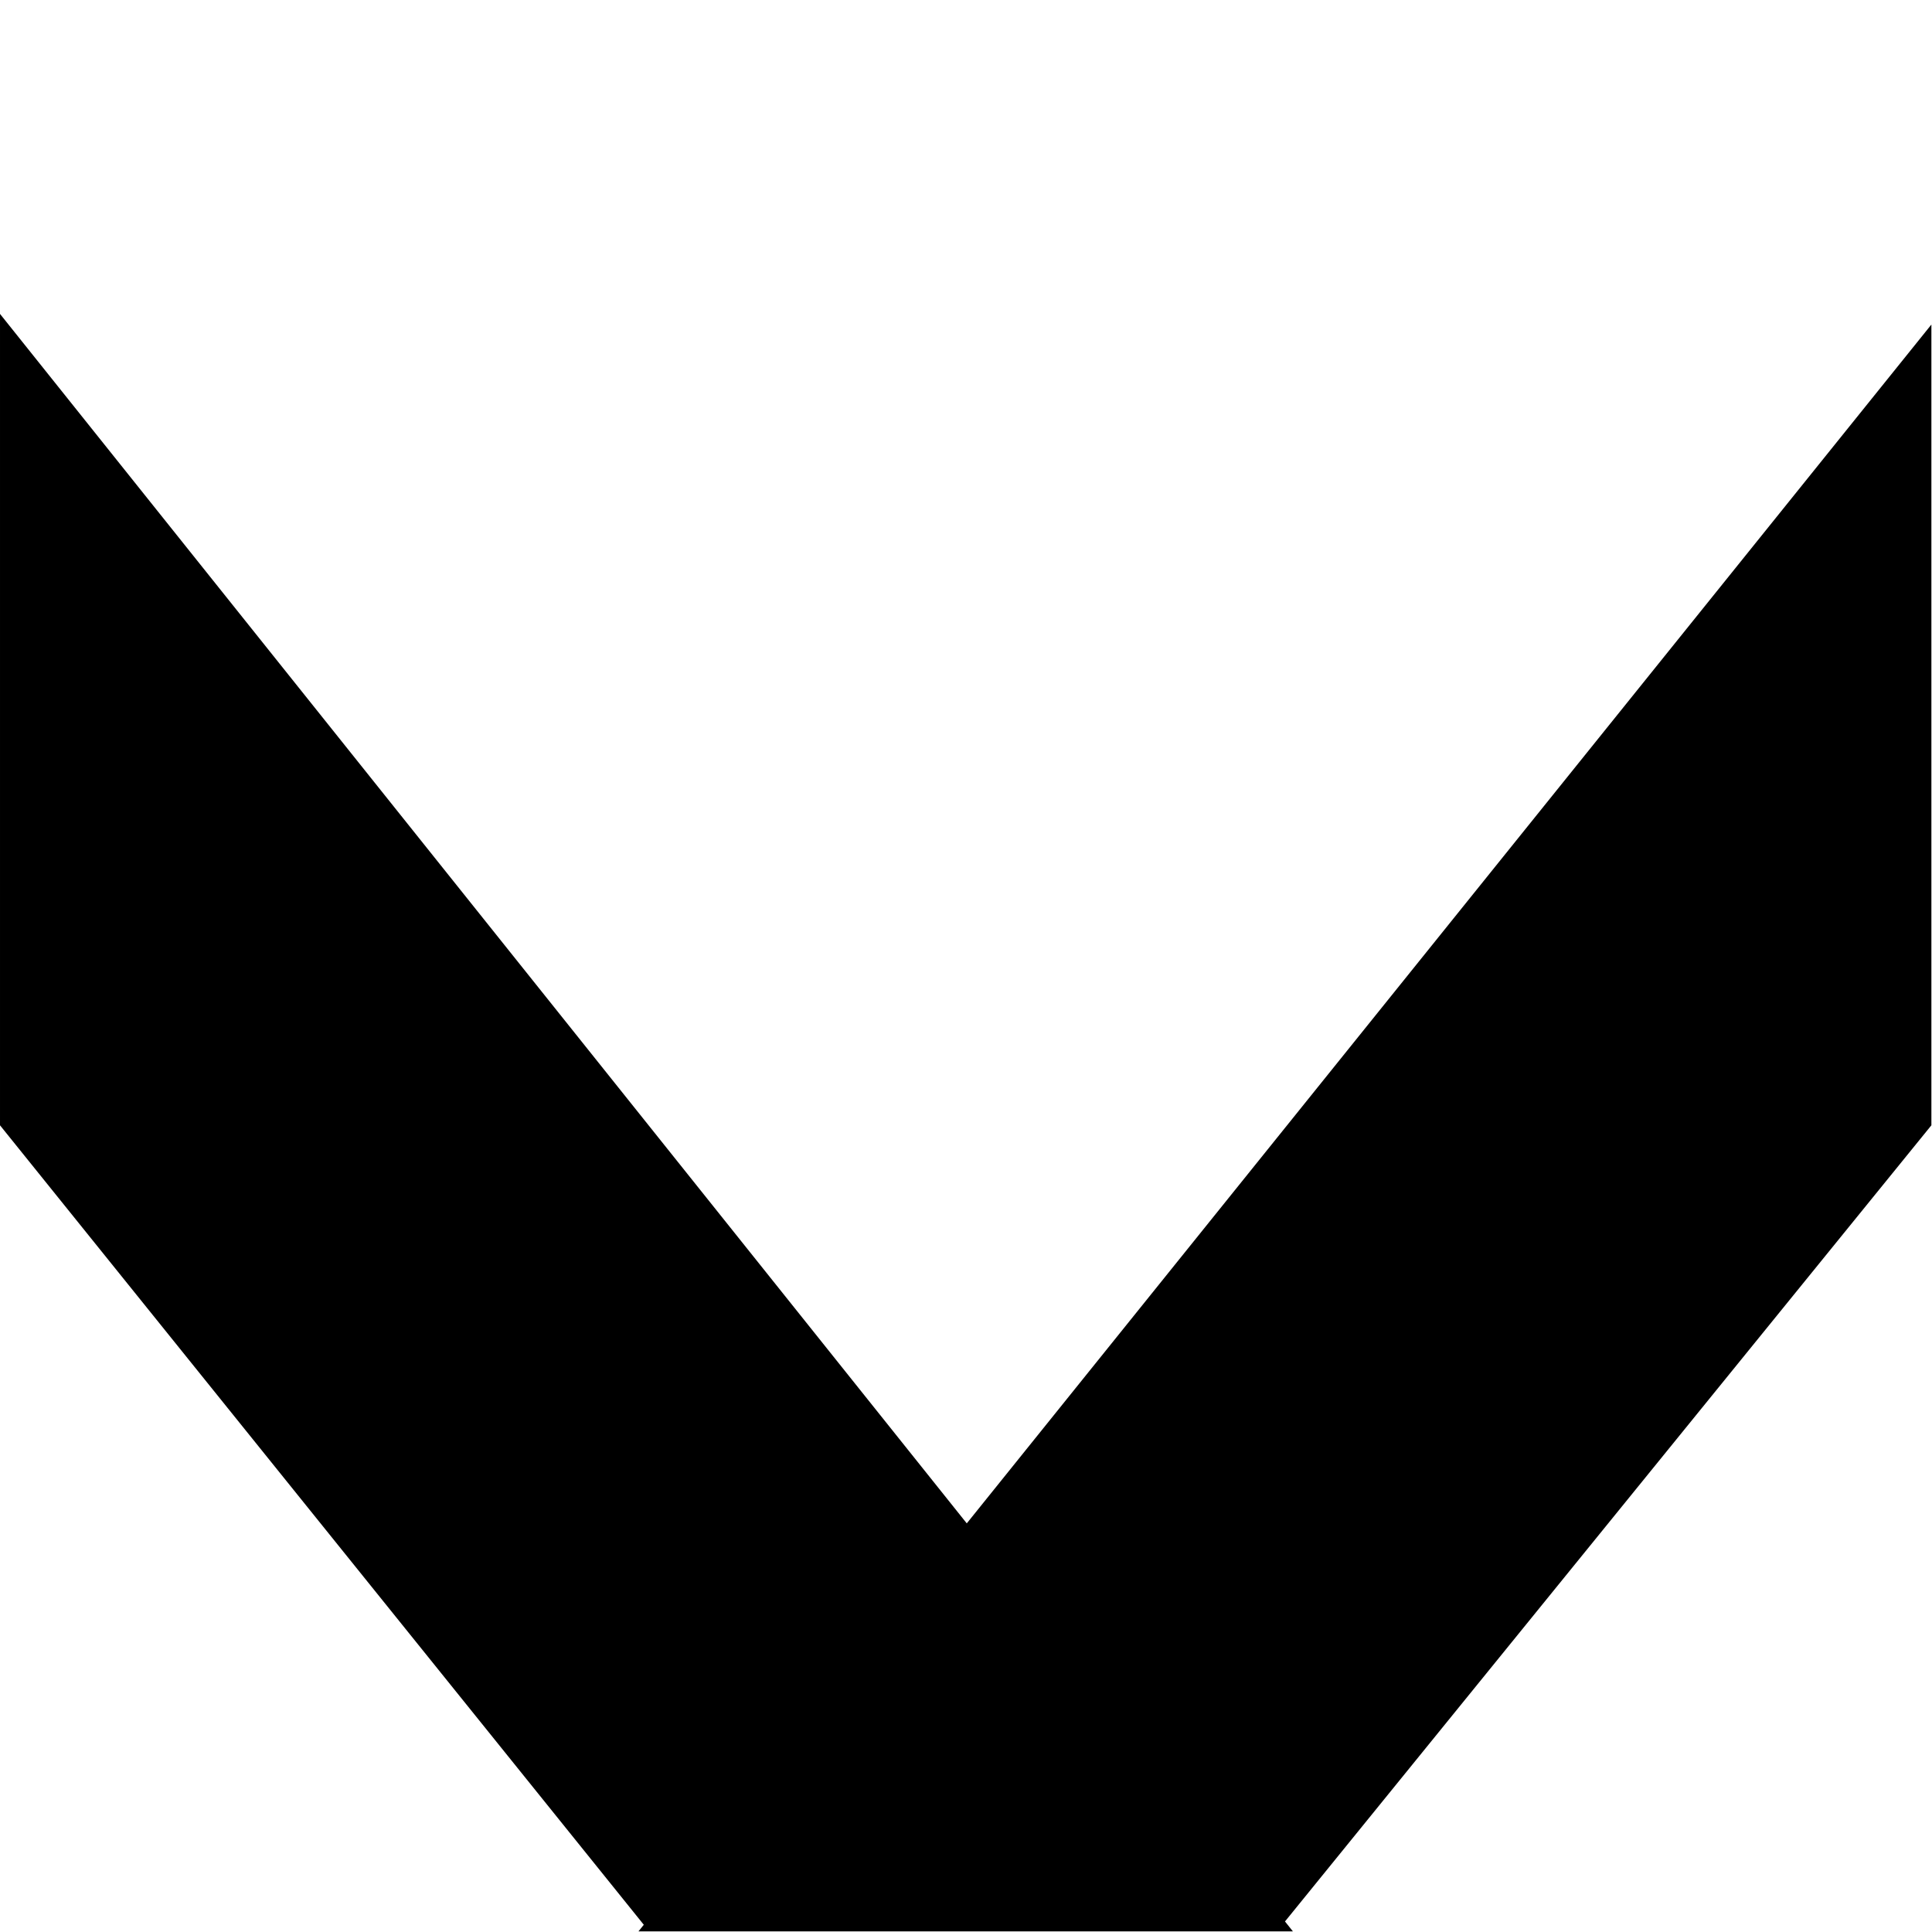 <svg xmlns="http://www.w3.org/2000/svg" viewBox="0 0 2084 2084" fill-rule="evenodd" stroke-linejoin="round" stroke-miterlimit="2"><path d="M694.442 2076.2l-5.737 7.129h705.923l-8.542-10.686 697.247-858.804V350.088l-1040.5 1293.13L.003 338.608v875.23l694.442 862.361z"/></svg>